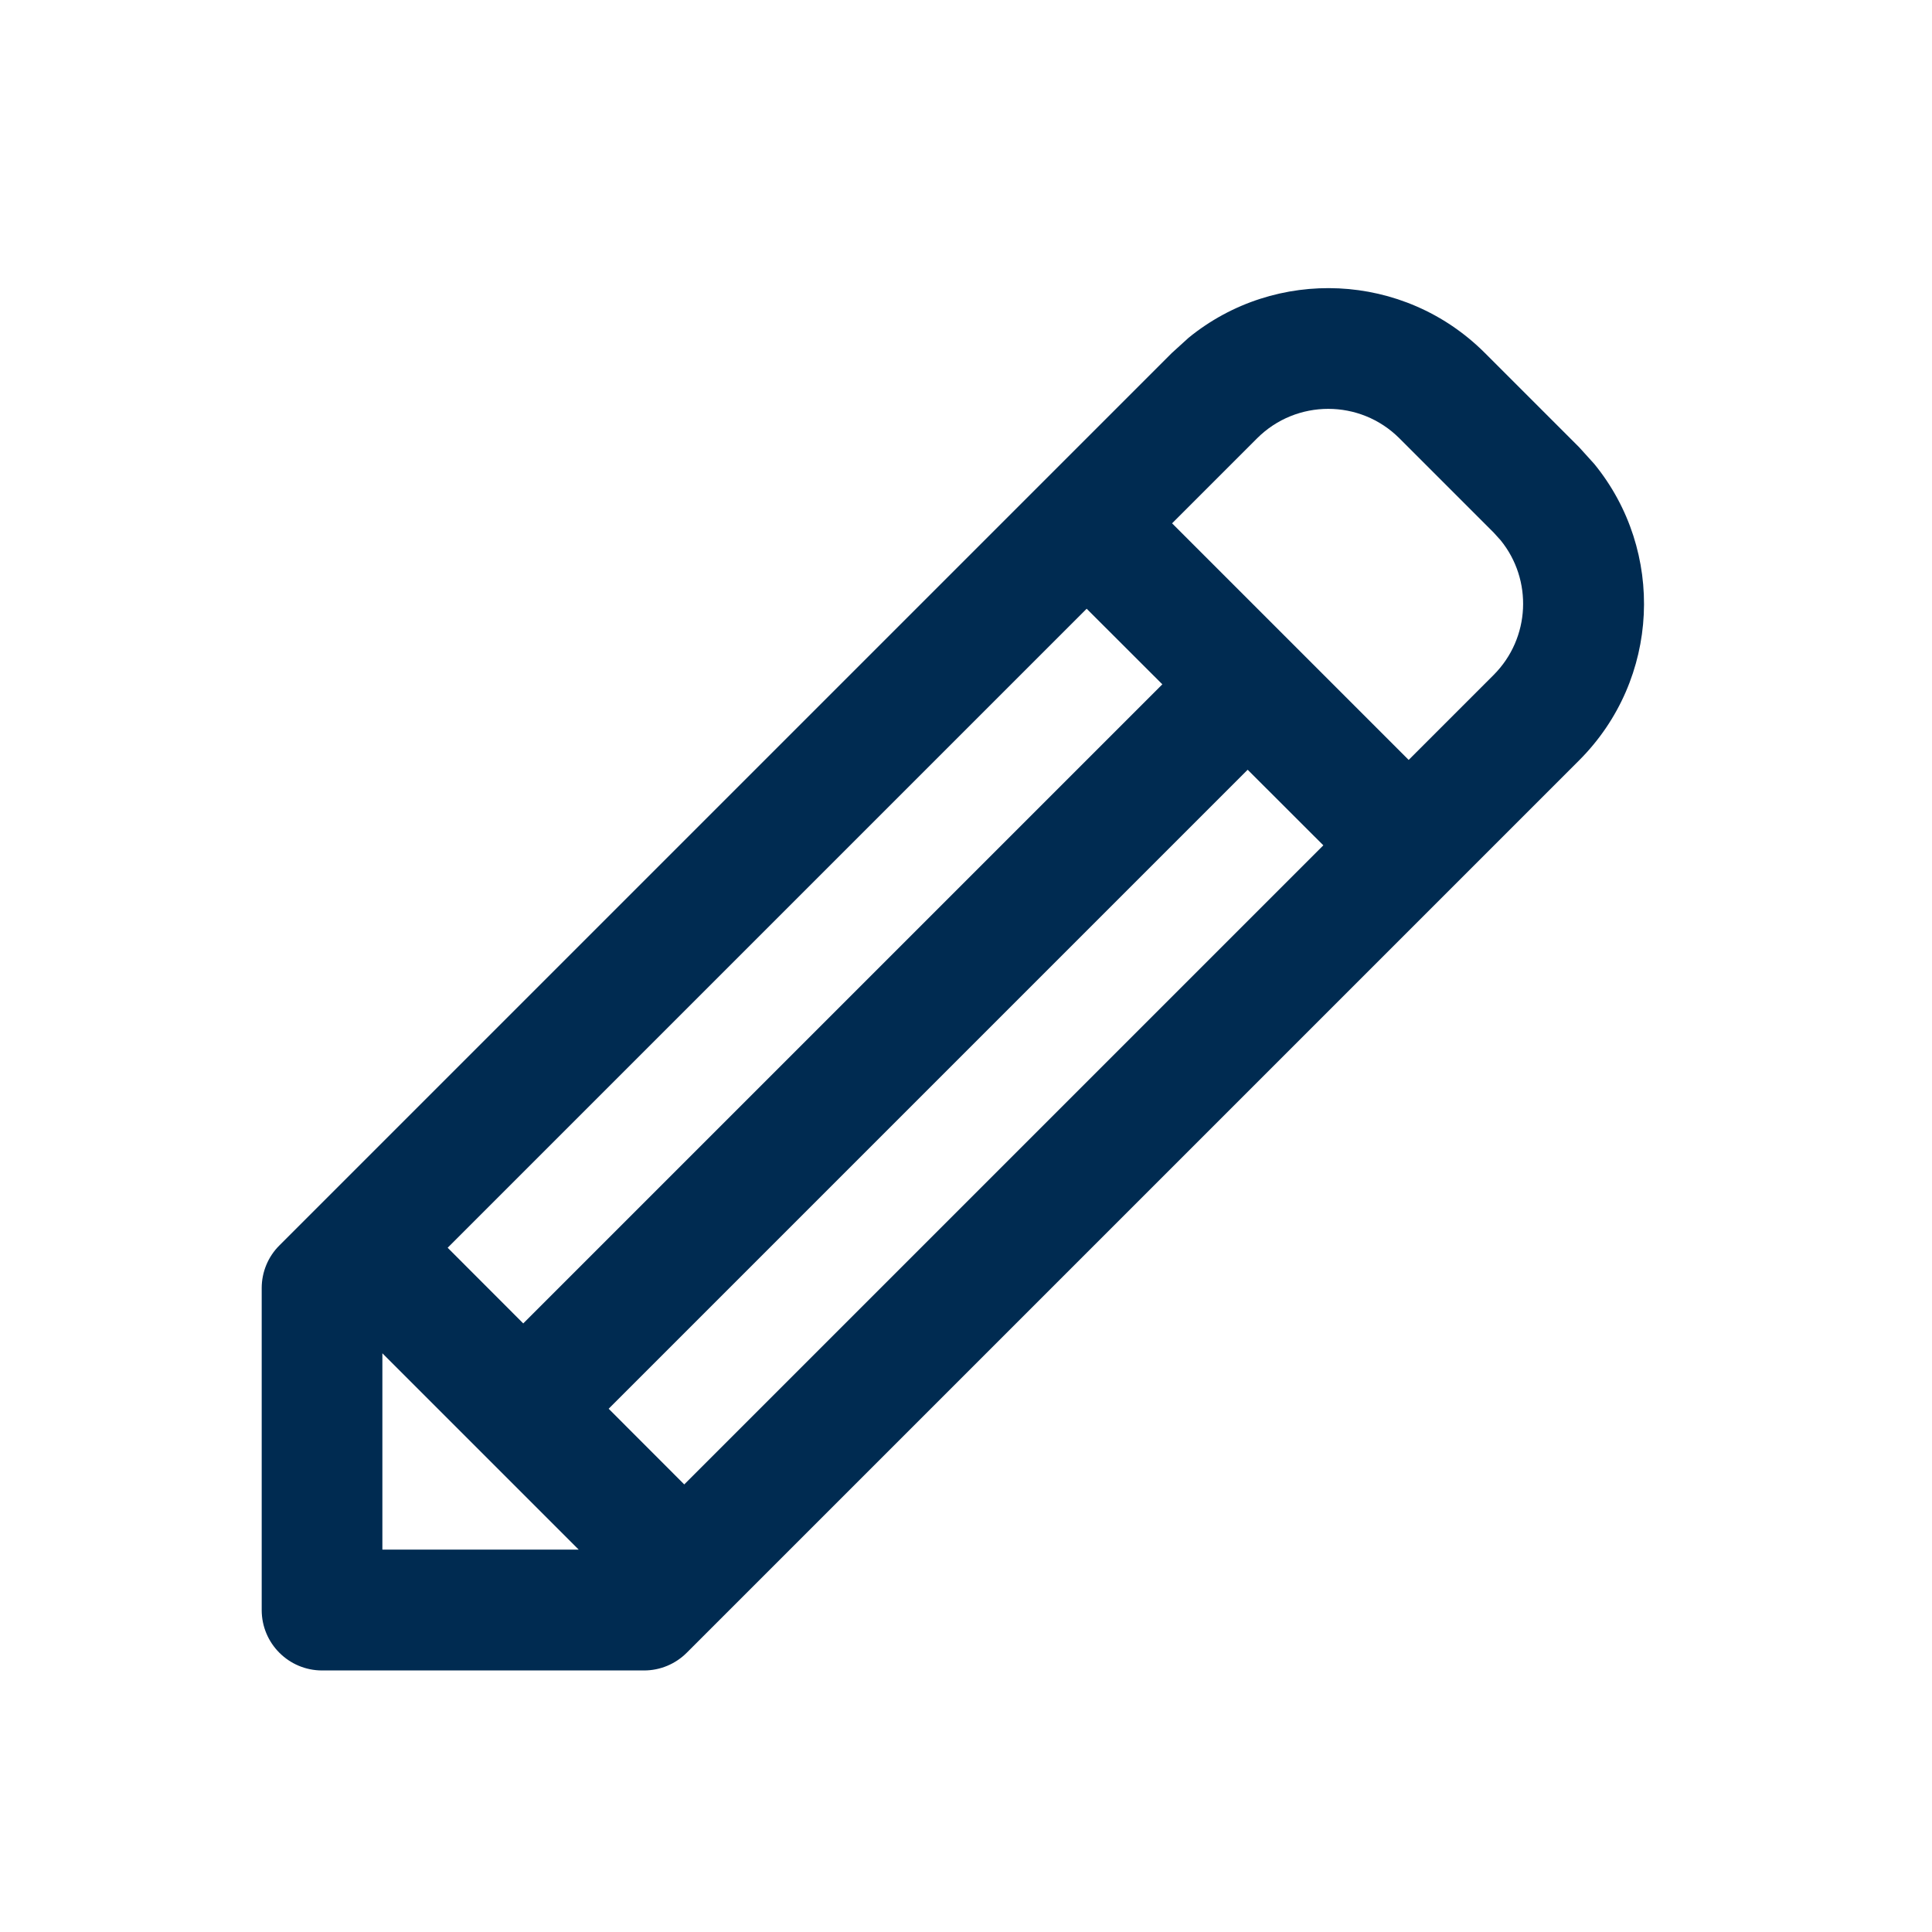 <svg width="24" height="24" viewBox="0 0 24 24" fill="none" xmlns="http://www.w3.org/2000/svg">
<path d="M14.765,4.196c1.08,-0.881 2.673,-0.818 3.68,0.188l1.172,1.172l0.189,0.209c0.881,1.08 0.818,2.673 -0.189,3.68l-11.086,11.086c-0.141,0.141 -0.331,0.22 -0.53,0.22h-4c-0.414,0 -0.75,-0.336 -0.75,-0.75v-4c0,-0.199 0.079,-0.39 0.22,-0.53l11.086,-11.086zM4.75,19.25h2.439l-2.439,-2.439zM7.561,17.5l0.939,0.94l7.939,-7.939l-0.94,-0.939zM5.561,15.5l0.939,0.94l7.939,-7.939l-0.94,-0.939zM17.384,5.445c-0.488,-0.488 -1.28,-0.488 -1.768,0l-1.056,1.056l2.939,2.939l1.056,-1.056c0.457,-0.458 0.486,-1.182 0.086,-1.673l-0.086,-0.095z" fill="#002B51"/>
</svg>
